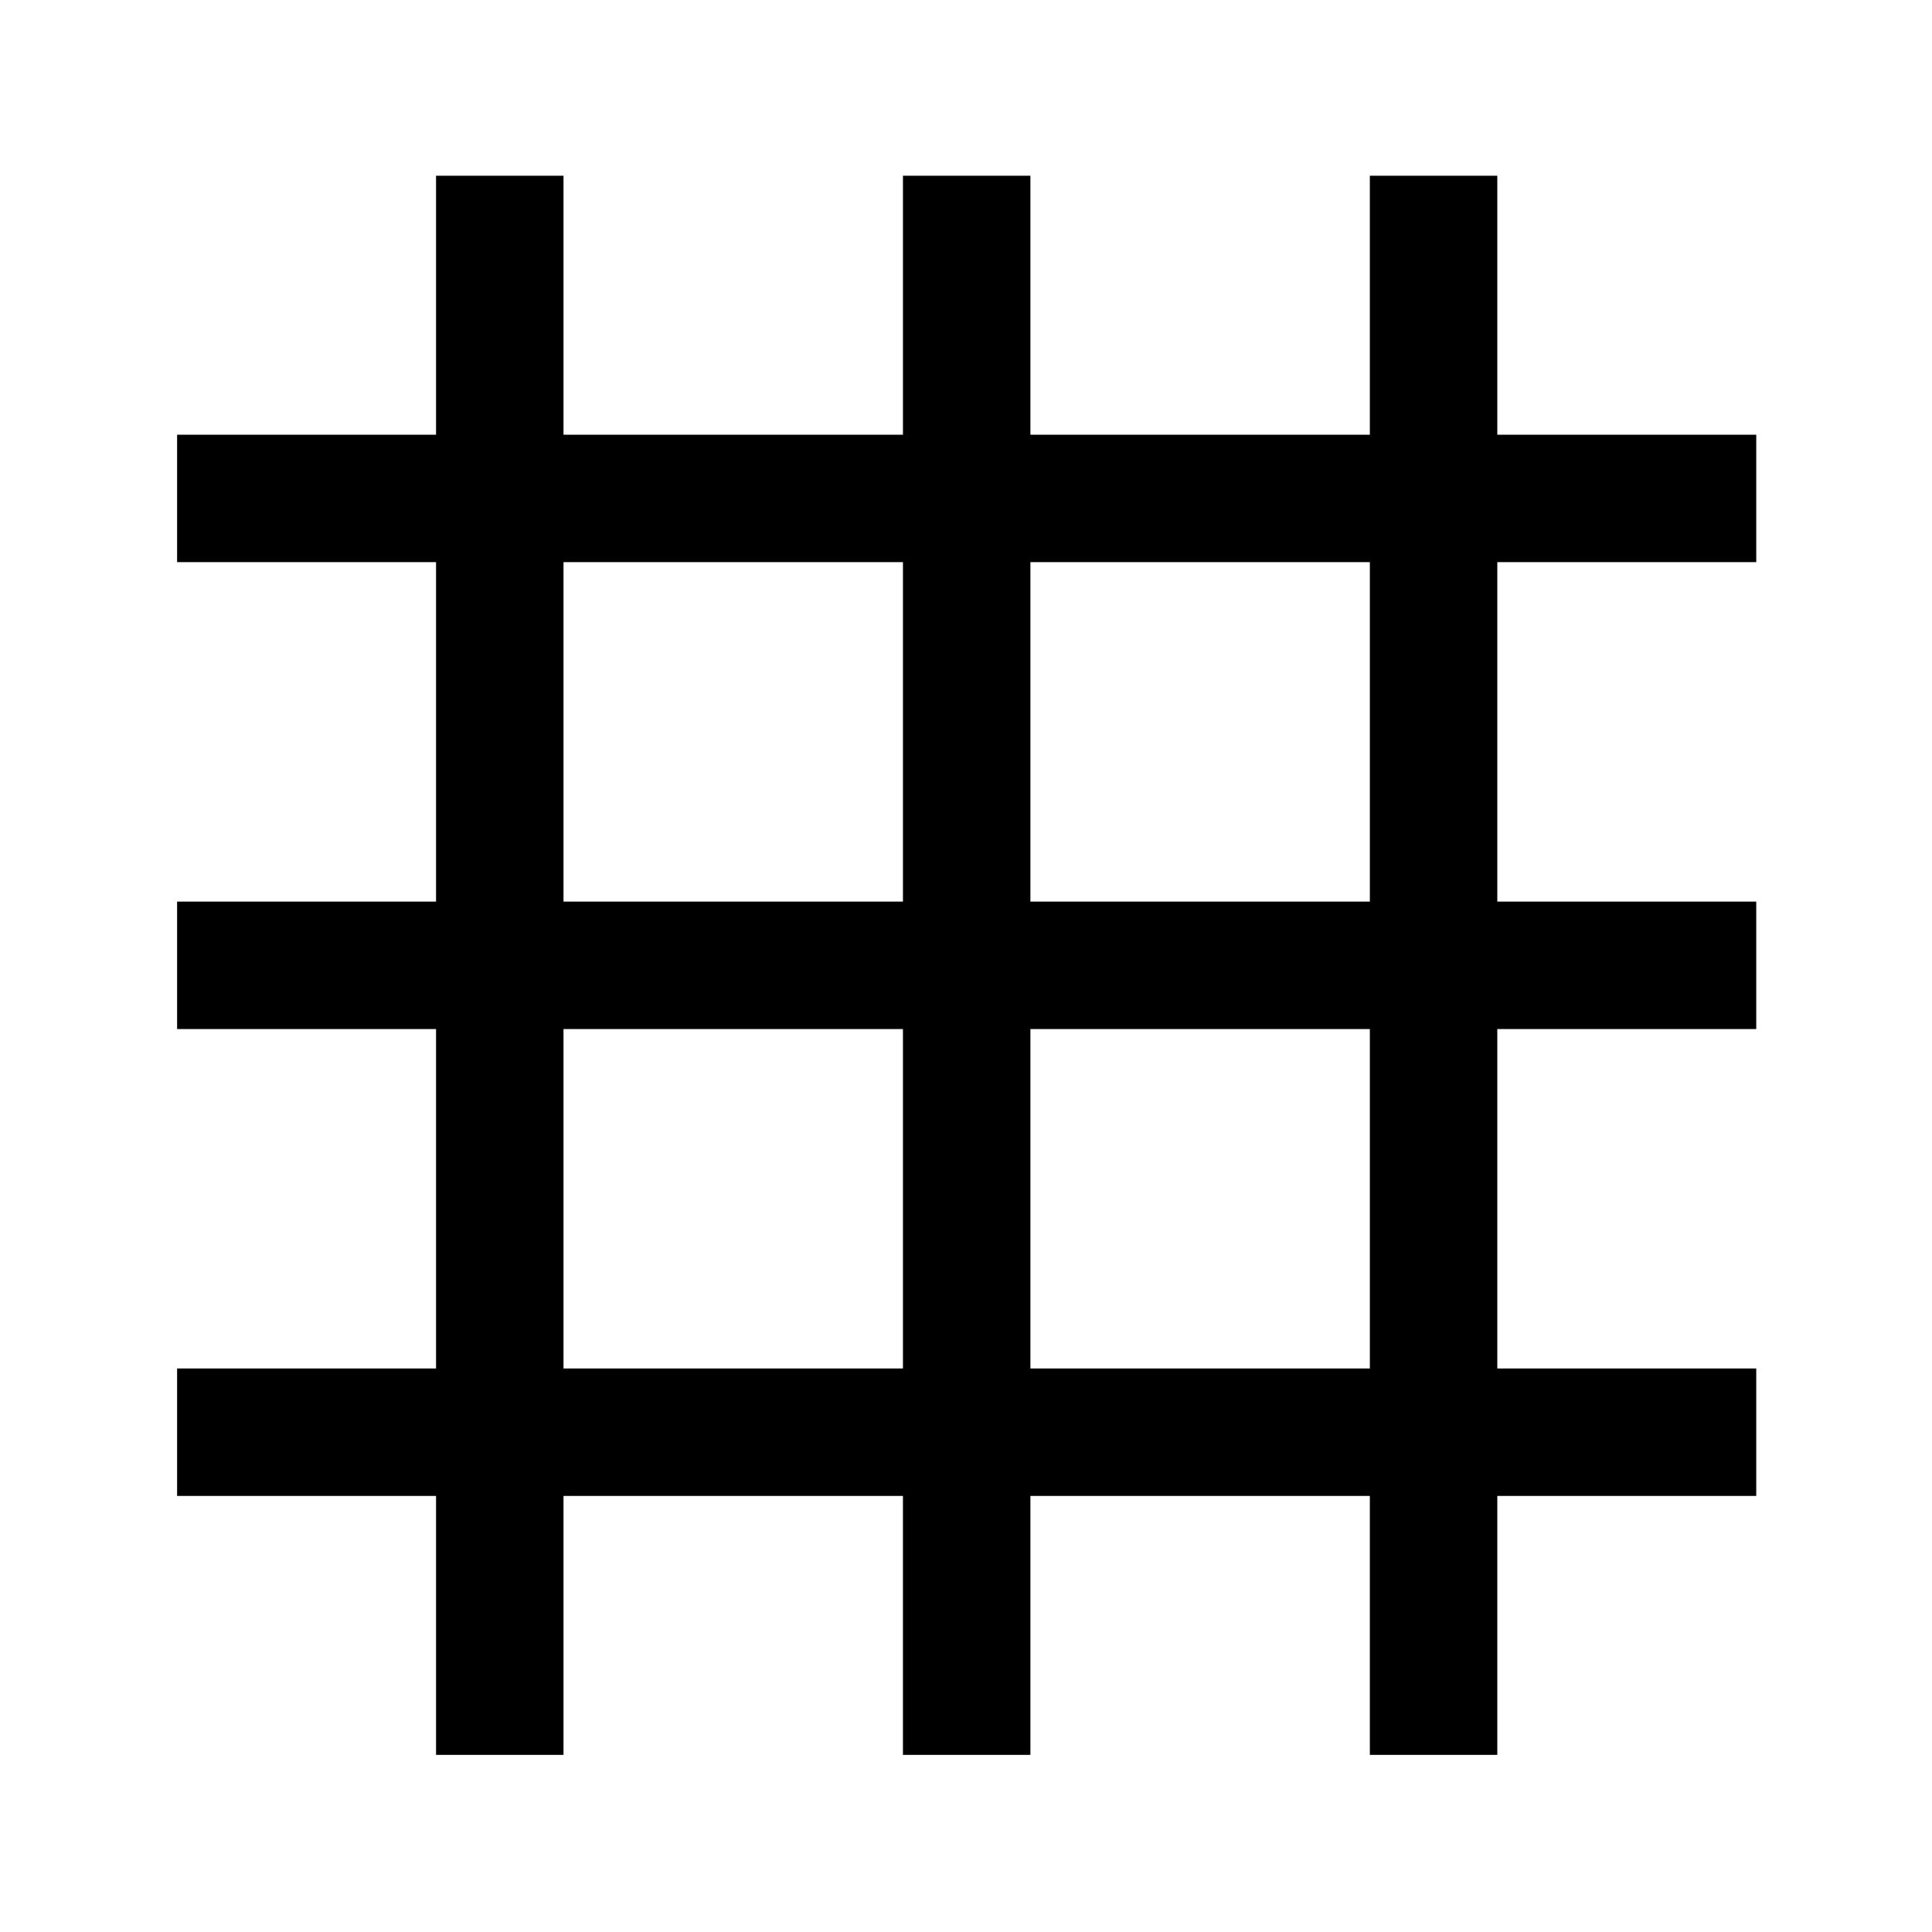 <svg xmlns="http://www.w3.org/2000/svg" height="40" viewBox="0 -960 960 960" width="40"><path d="M216.67-88v-128.67H88V-280h128.67v-168.67H88V-512h128.67v-168.67H88V-744h128.67v-128.67H280V-744h168.67v-128.67H512V-744h168.67v-128.67H744V-744h128.67v63.33H744V-512h128.67v63.33H744V-280h128.67v63.33H744V-88h-63.33v-128.67H512V-88h-63.33v-128.67H280V-88h-63.33ZM280-280h168.67v-168.67H280V-280Zm232 0h168.67v-168.67H512V-280ZM280-512h168.67v-168.67H280V-512Zm232 0h168.67v-168.67H512V-512Z"/></svg>